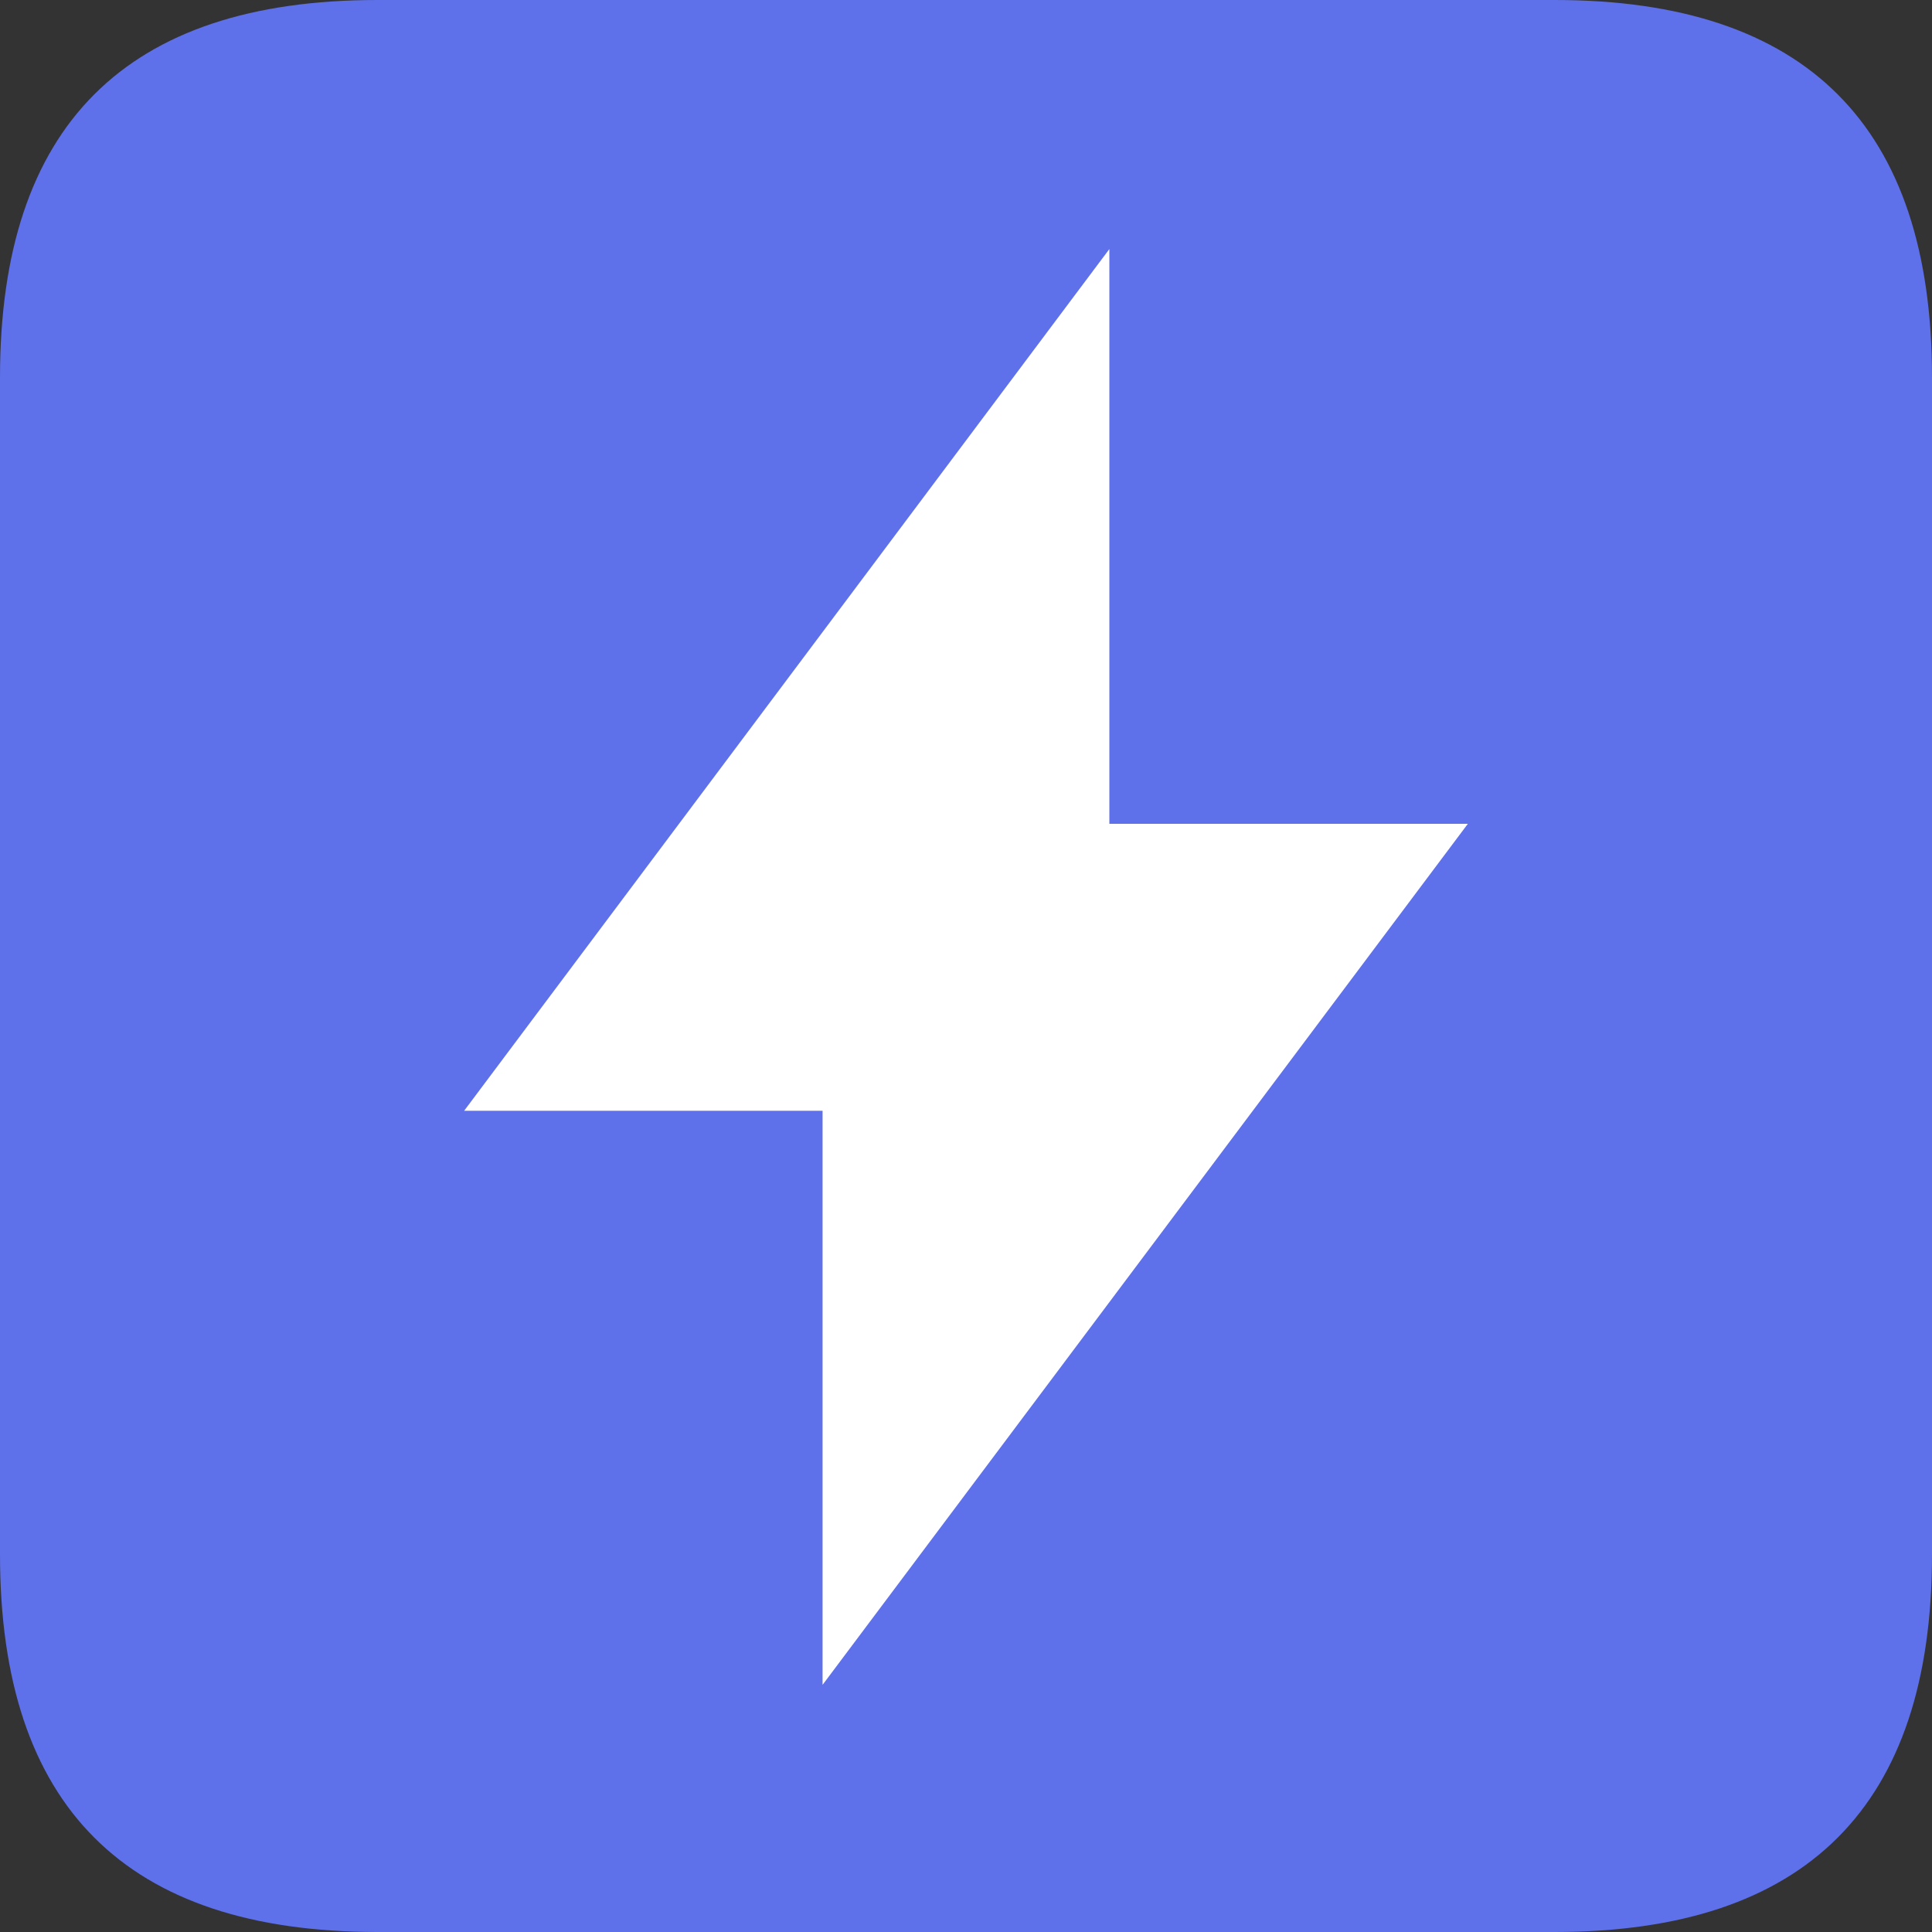<?xml version="1.0" standalone="no"?><!DOCTYPE svg PUBLIC "-//W3C//DTD SVG 1.1//EN" "http://www.w3.org/Graphics/SVG/1.1/DTD/svg11.dtd"><svg t="1753421528649" class="icon" viewBox="0 0 1024 1024" version="1.1" xmlns="http://www.w3.org/2000/svg" p-id="1101" width="256" height="256" xmlns:xlink="http://www.w3.org/1999/xlink"><rect x="0" y="0" width="1024" height="1024" fill="#333333" stroke="none"/><path d="M0 0m200 0l624 0q200 0 200 200l0 624q0 200-200 200l-624 0q-200 0-200-200l0-624q0-200 200-200Z" fill="#5E70EA" p-id="1102"></path><path d="M587.987 436.595V132L246 588.73h189.983V893L778 436.625H587.987z" fill="#FFFFFF" p-id="1103"></path></svg>
